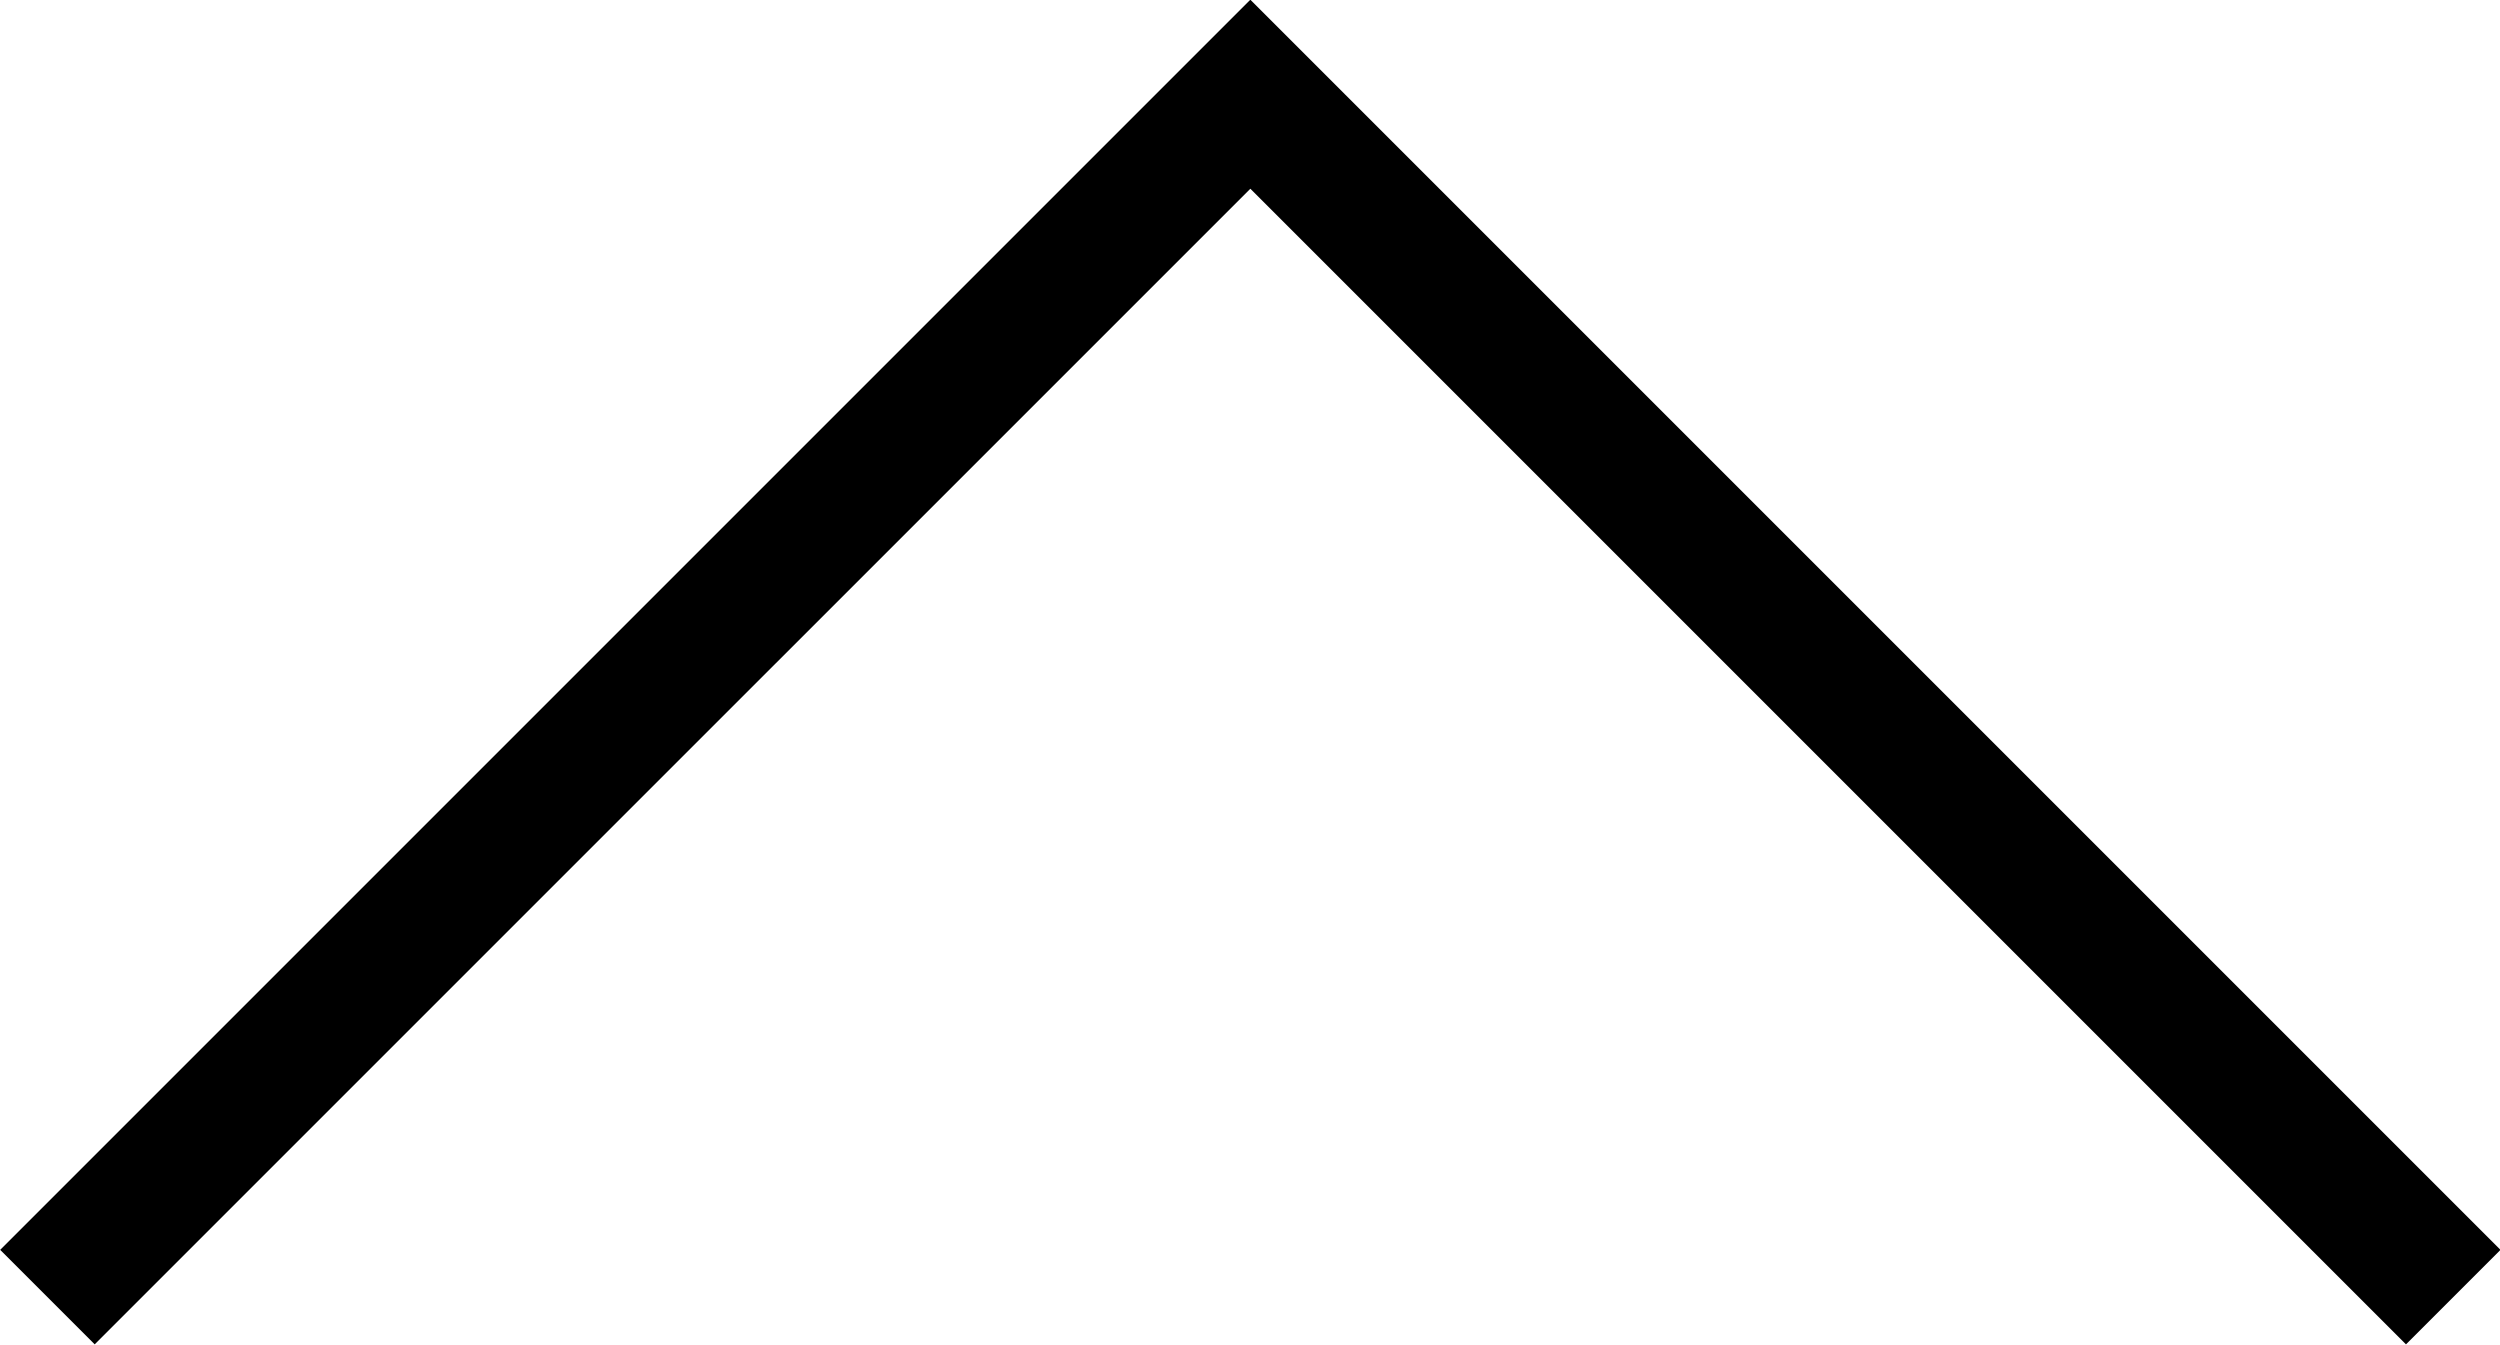 <svg id="Layer_1" data-name="Layer 1" xmlns="http://www.w3.org/2000/svg" viewBox="0 0 37.41 20.12">
  <title>chevron-up</title>
  <polyline points="0.71 19.41 18.71 1.41 36.71 19.41" style="fill: none;stroke: #000;stroke-miterlimit: 10;stroke-width: 2px; vector-effect:non-scaling-stroke;"/>
</svg>
